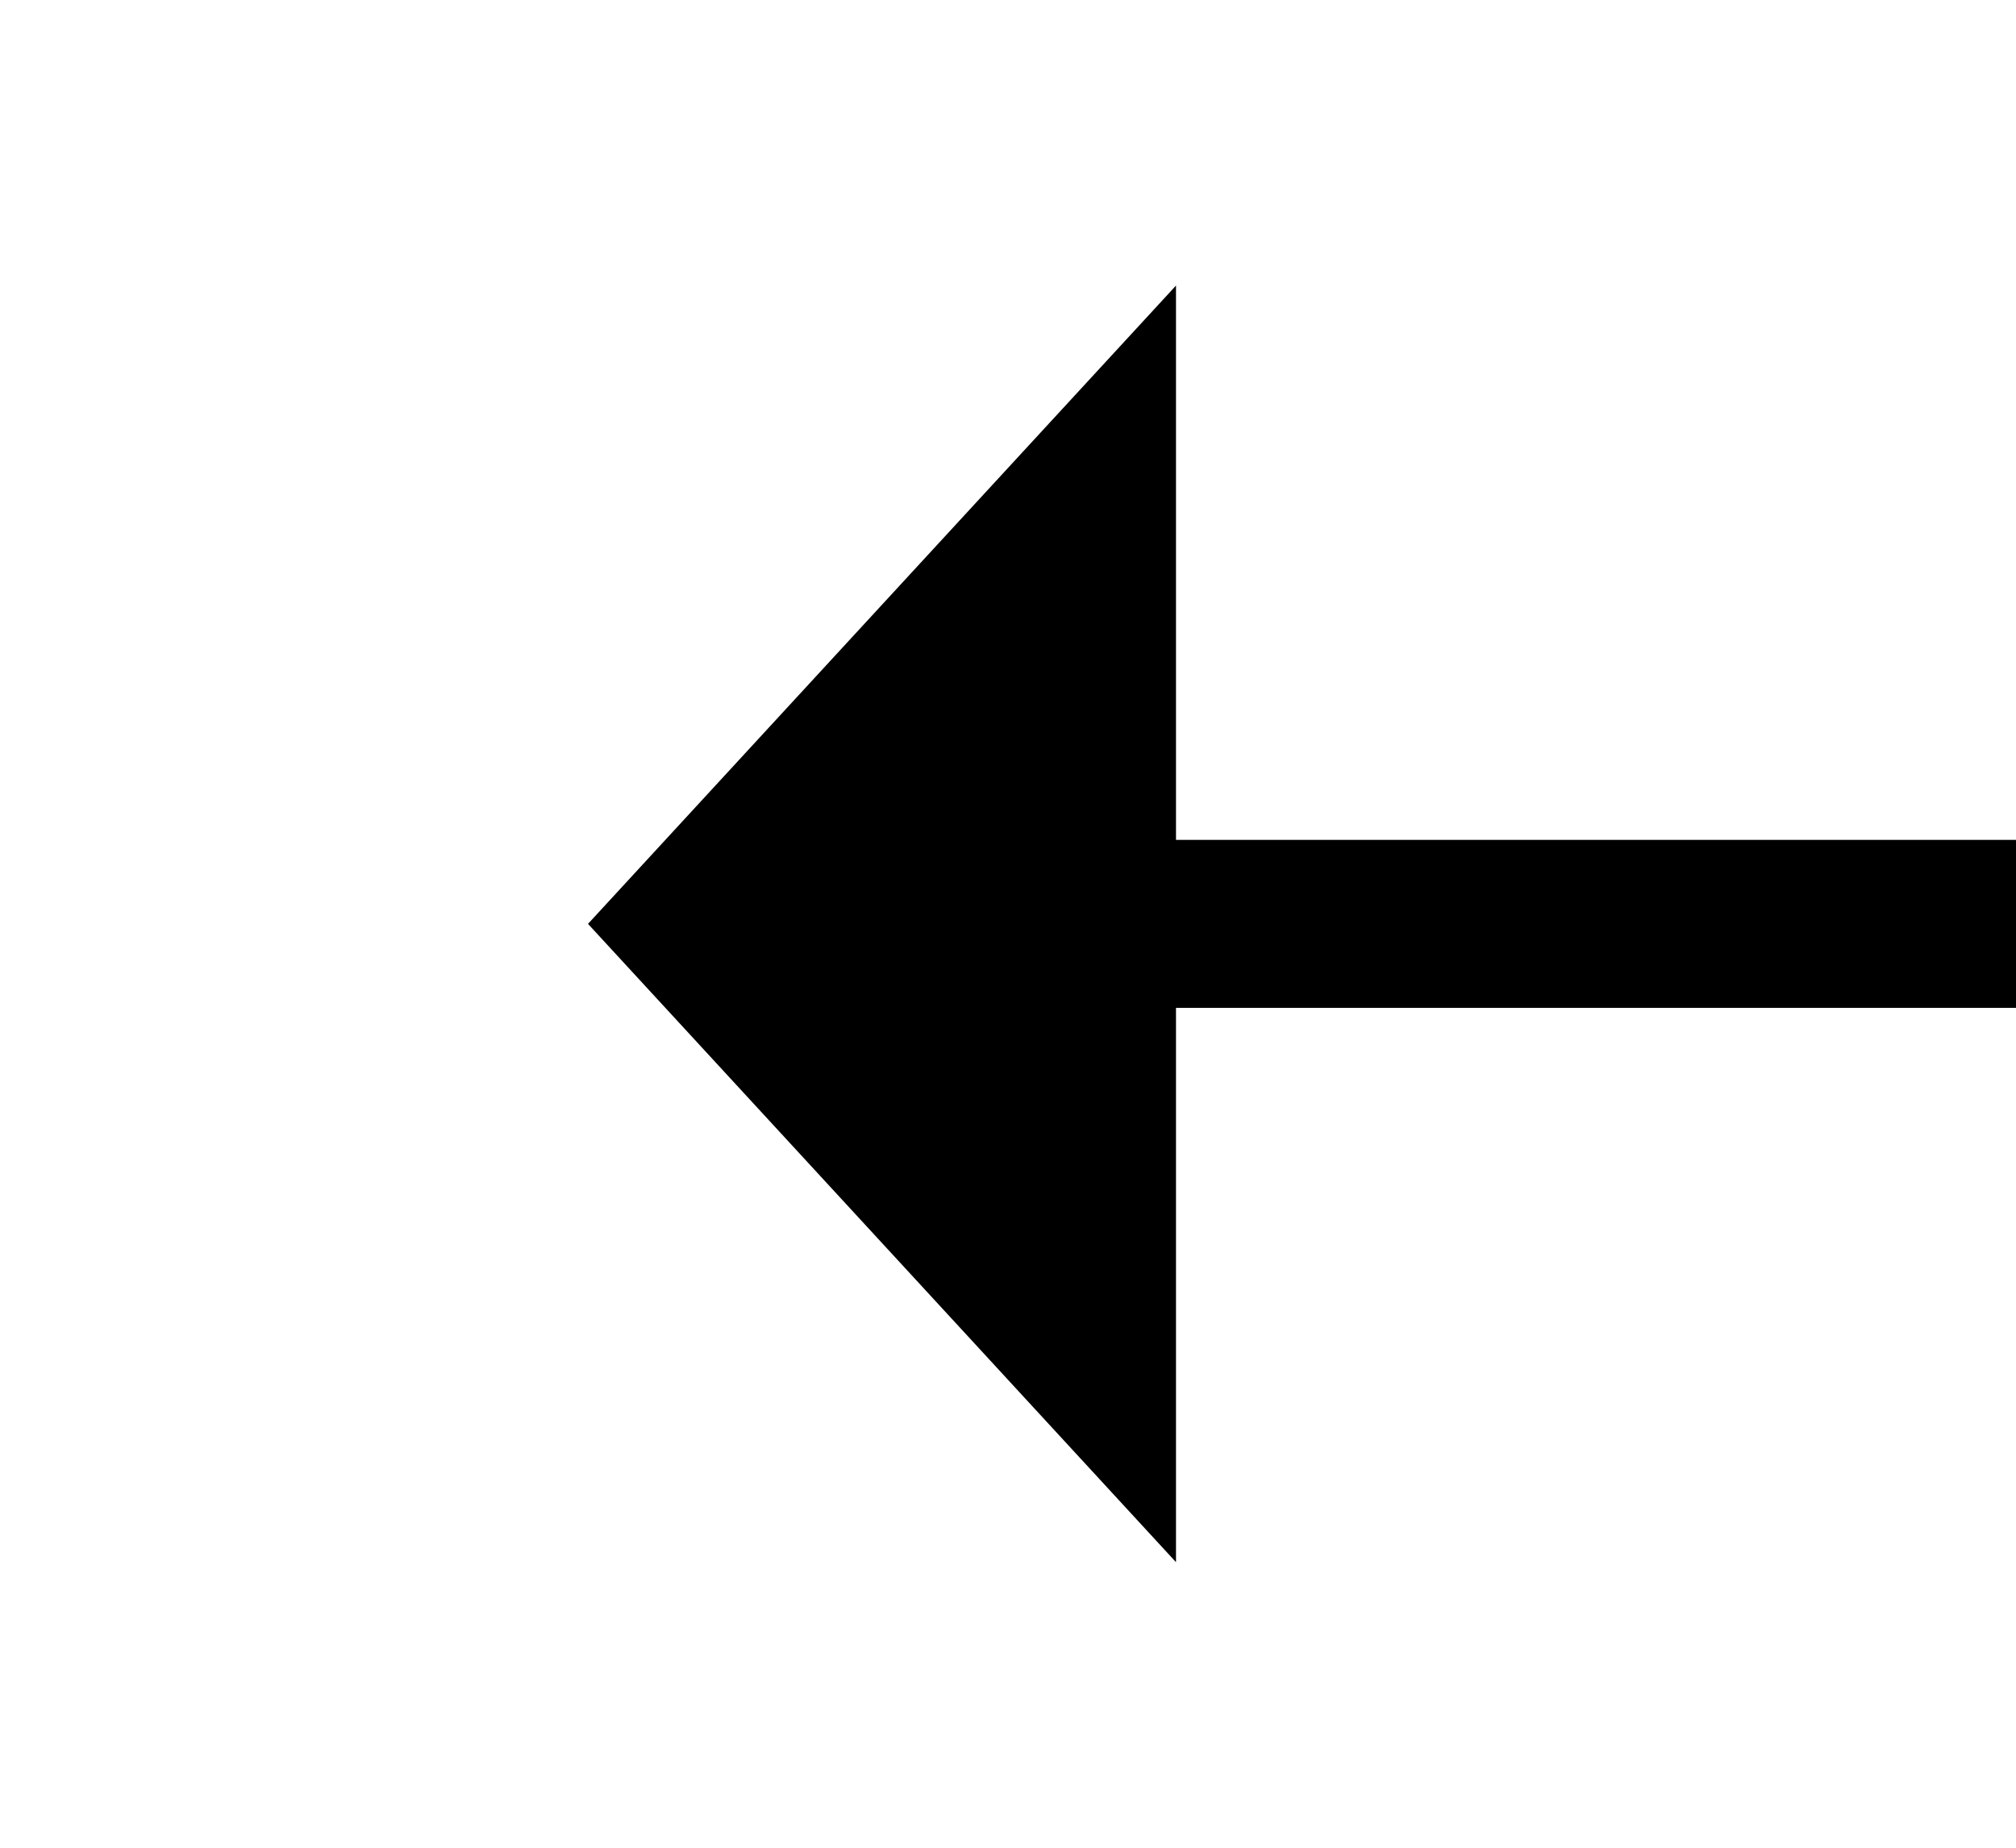 ﻿<?xml version="1.0" encoding="utf-8"?>
<svg version="1.1" xmlns:xlink="http://www.w3.org/1999/xlink" width="24px" height="22px" preserveAspectRatio="xMinYMid meet" viewBox="1186 193  24 20" xmlns="http://www.w3.org/2000/svg">
  <g transform="matrix(-1 -0 -0 -1 2396 406 )">
    <path d="M 1196 210.6  L 1203 203  L 1196 195.4  L 1196 210.6  Z " fill-rule="nonzero" fill="#000000" stroke="none" />
    <path d="M 707 203  L 1197 203  " stroke-width="2" stroke="#000000" fill="none" />
  </g>
</svg>